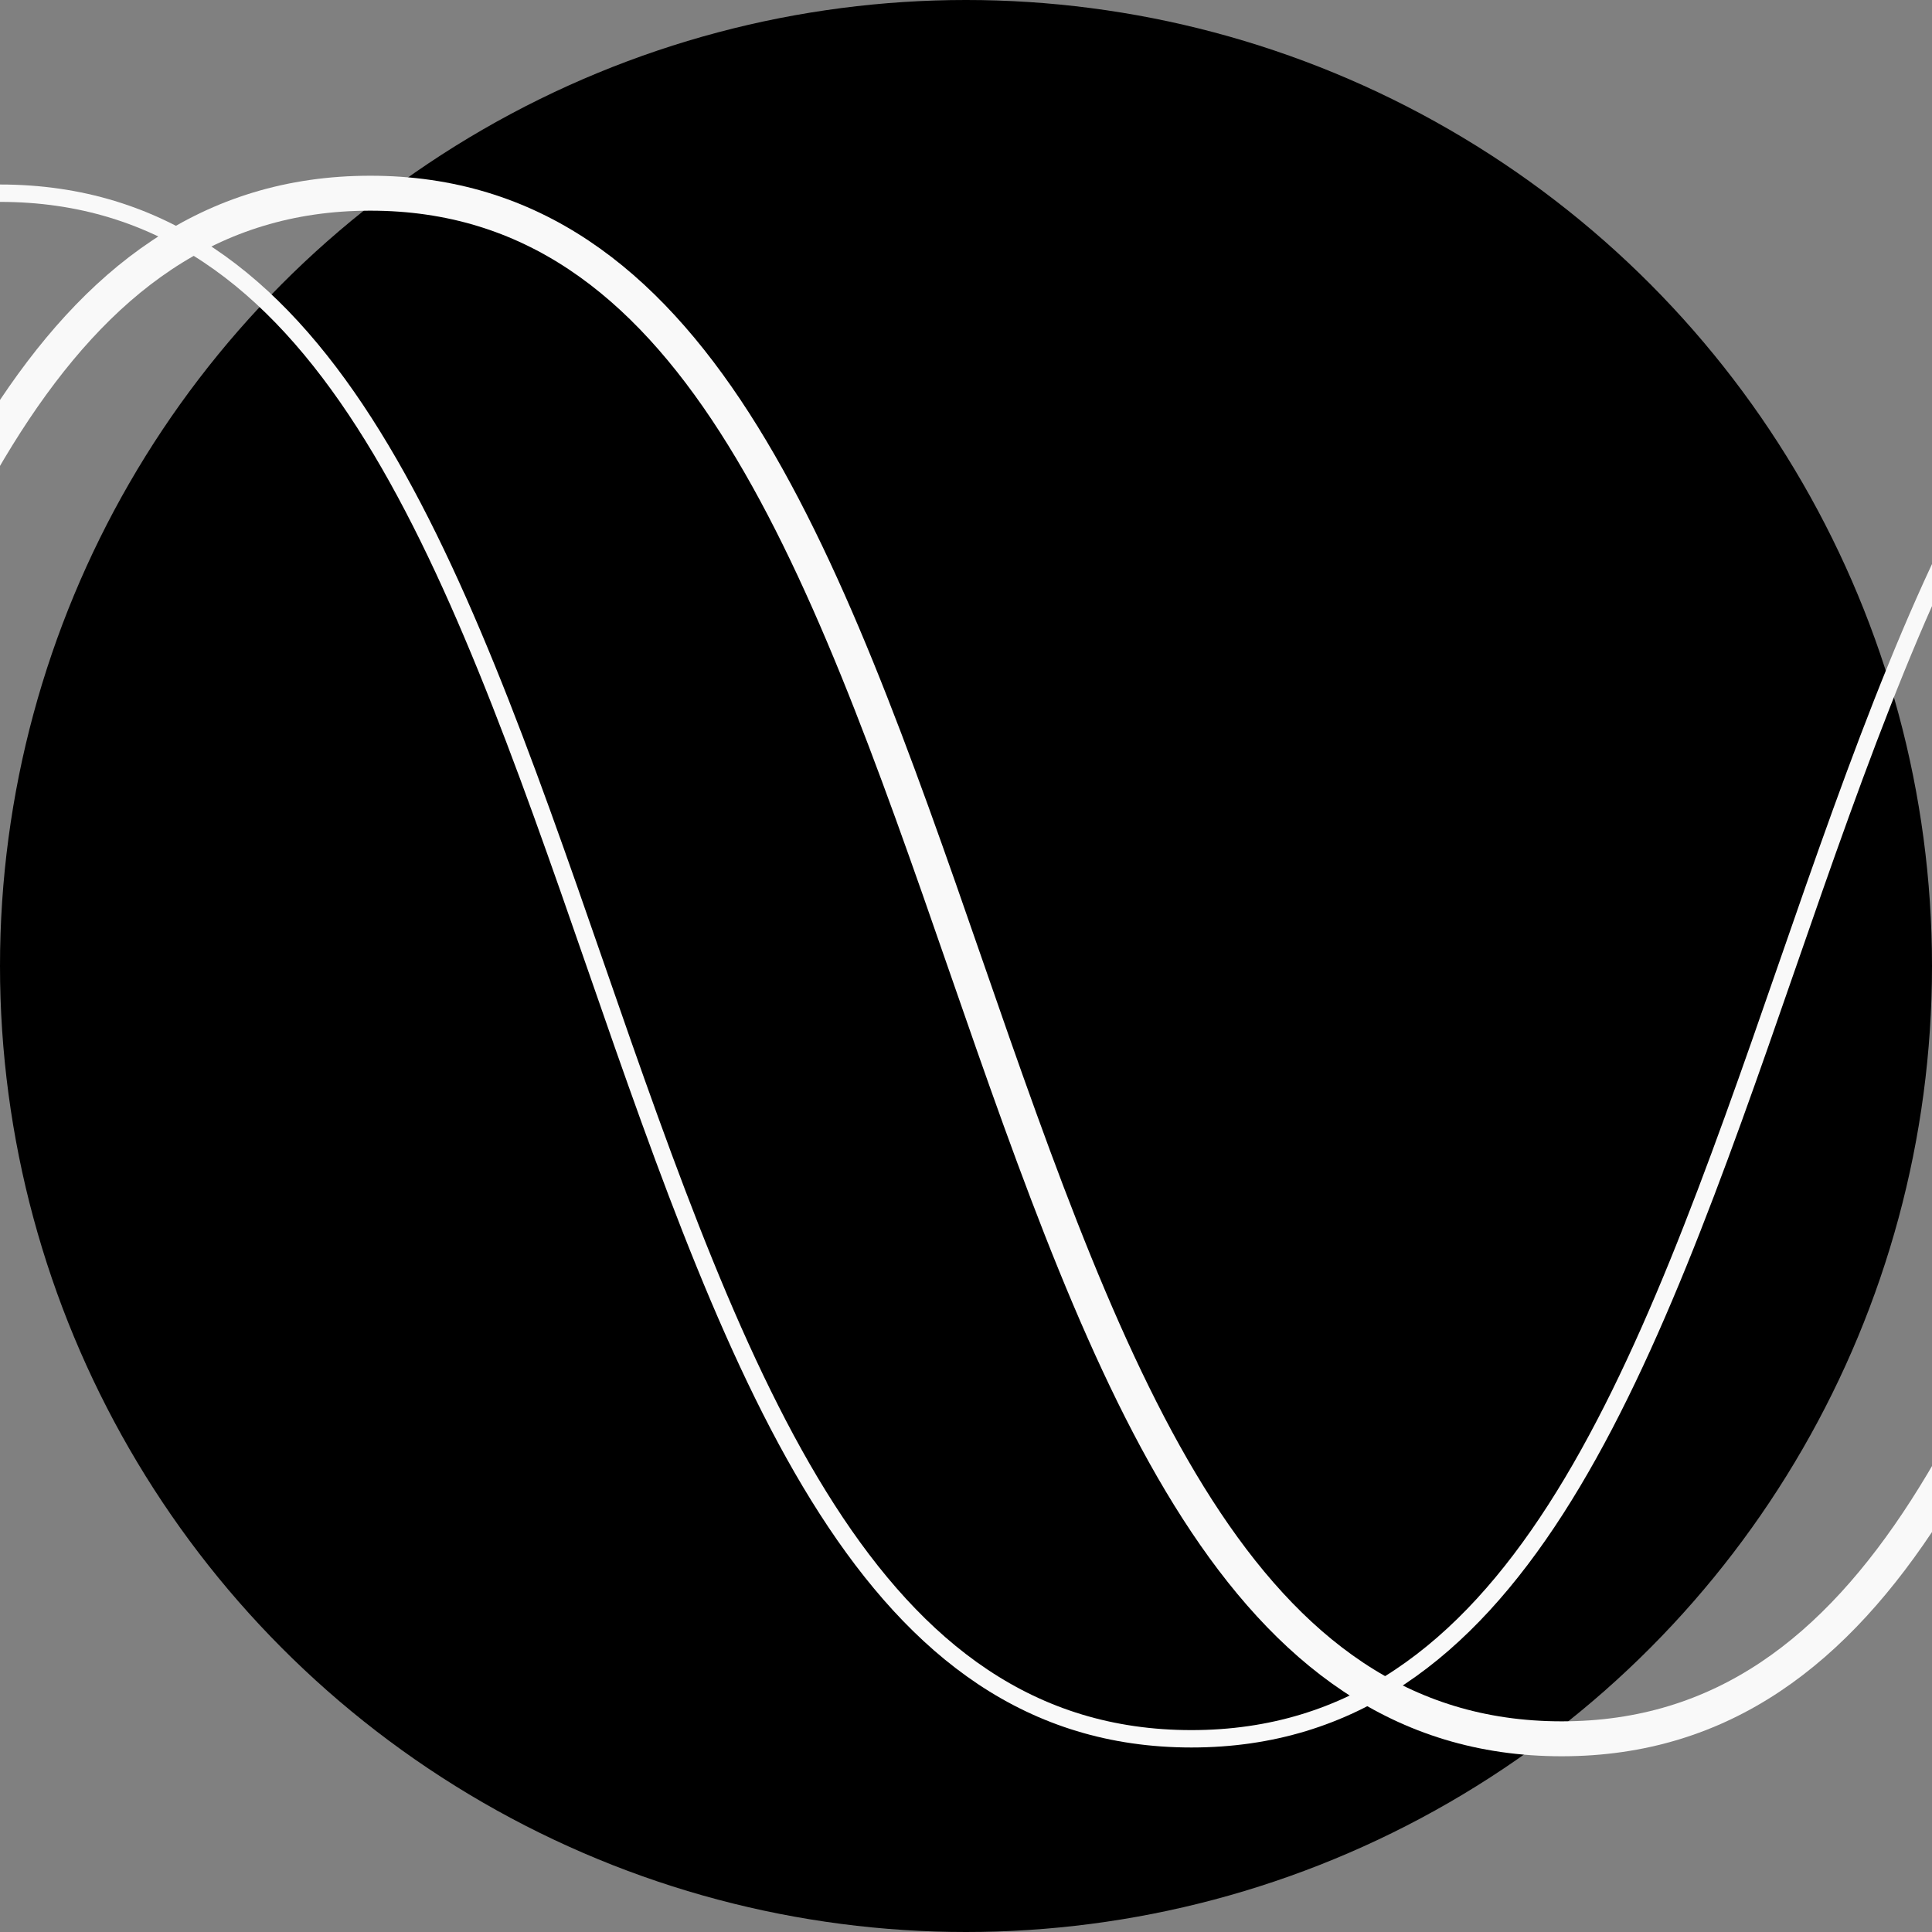 <?xml version="1.0" encoding="utf-8"?>
<!-- Generator: Adobe Illustrator 21.1.0, SVG Export Plug-In . SVG Version: 6.00 Build 0)  -->
<svg version="1.1" id="Layer_1" xmlns="http://www.w3.org/2000/svg" xmlns:xlink="http://www.w3.org/1999/xlink" x="0px" y="0px"
	 viewBox="0 0 120 120" style="enable-background:new 0 0 120 120;" xml:space="preserve">
<rect x="0" y="0" width="120" height="120" fill="#808080" stroke="none"/>
<style type="text/css">
	.st0{fill:none;stroke:#F9F9F9;stroke-width:1.08;stroke-miterlimit:10;}
	.st1{fill:none;stroke:#F9F9F9;stroke-width:2.17;stroke-miterlimit:10;}
</style>
<title>oscillo-orb-03-animated</title>
<circle id="ORB" cx="60" cy="60" r="60"/>
<path id="COSINE_2_" class="st0" d="M296,12c-20,0-28,22-37,48s-17,48-37,48s-28-22-37-48s-17-48-37-48s-28,22-37,48s-17,48-37,48
	S46,86,37,60S20,12,0,12"/>
<path id="COSINE_1_" class="st1" d="M-14,60c9-26,17-48,37-48s28,22,37,48s17,48,37,48s28-22,37-48s17-48,37-48s28,22,37,48
	s17,48,37,48s28-22,37-48"/>
</svg>

